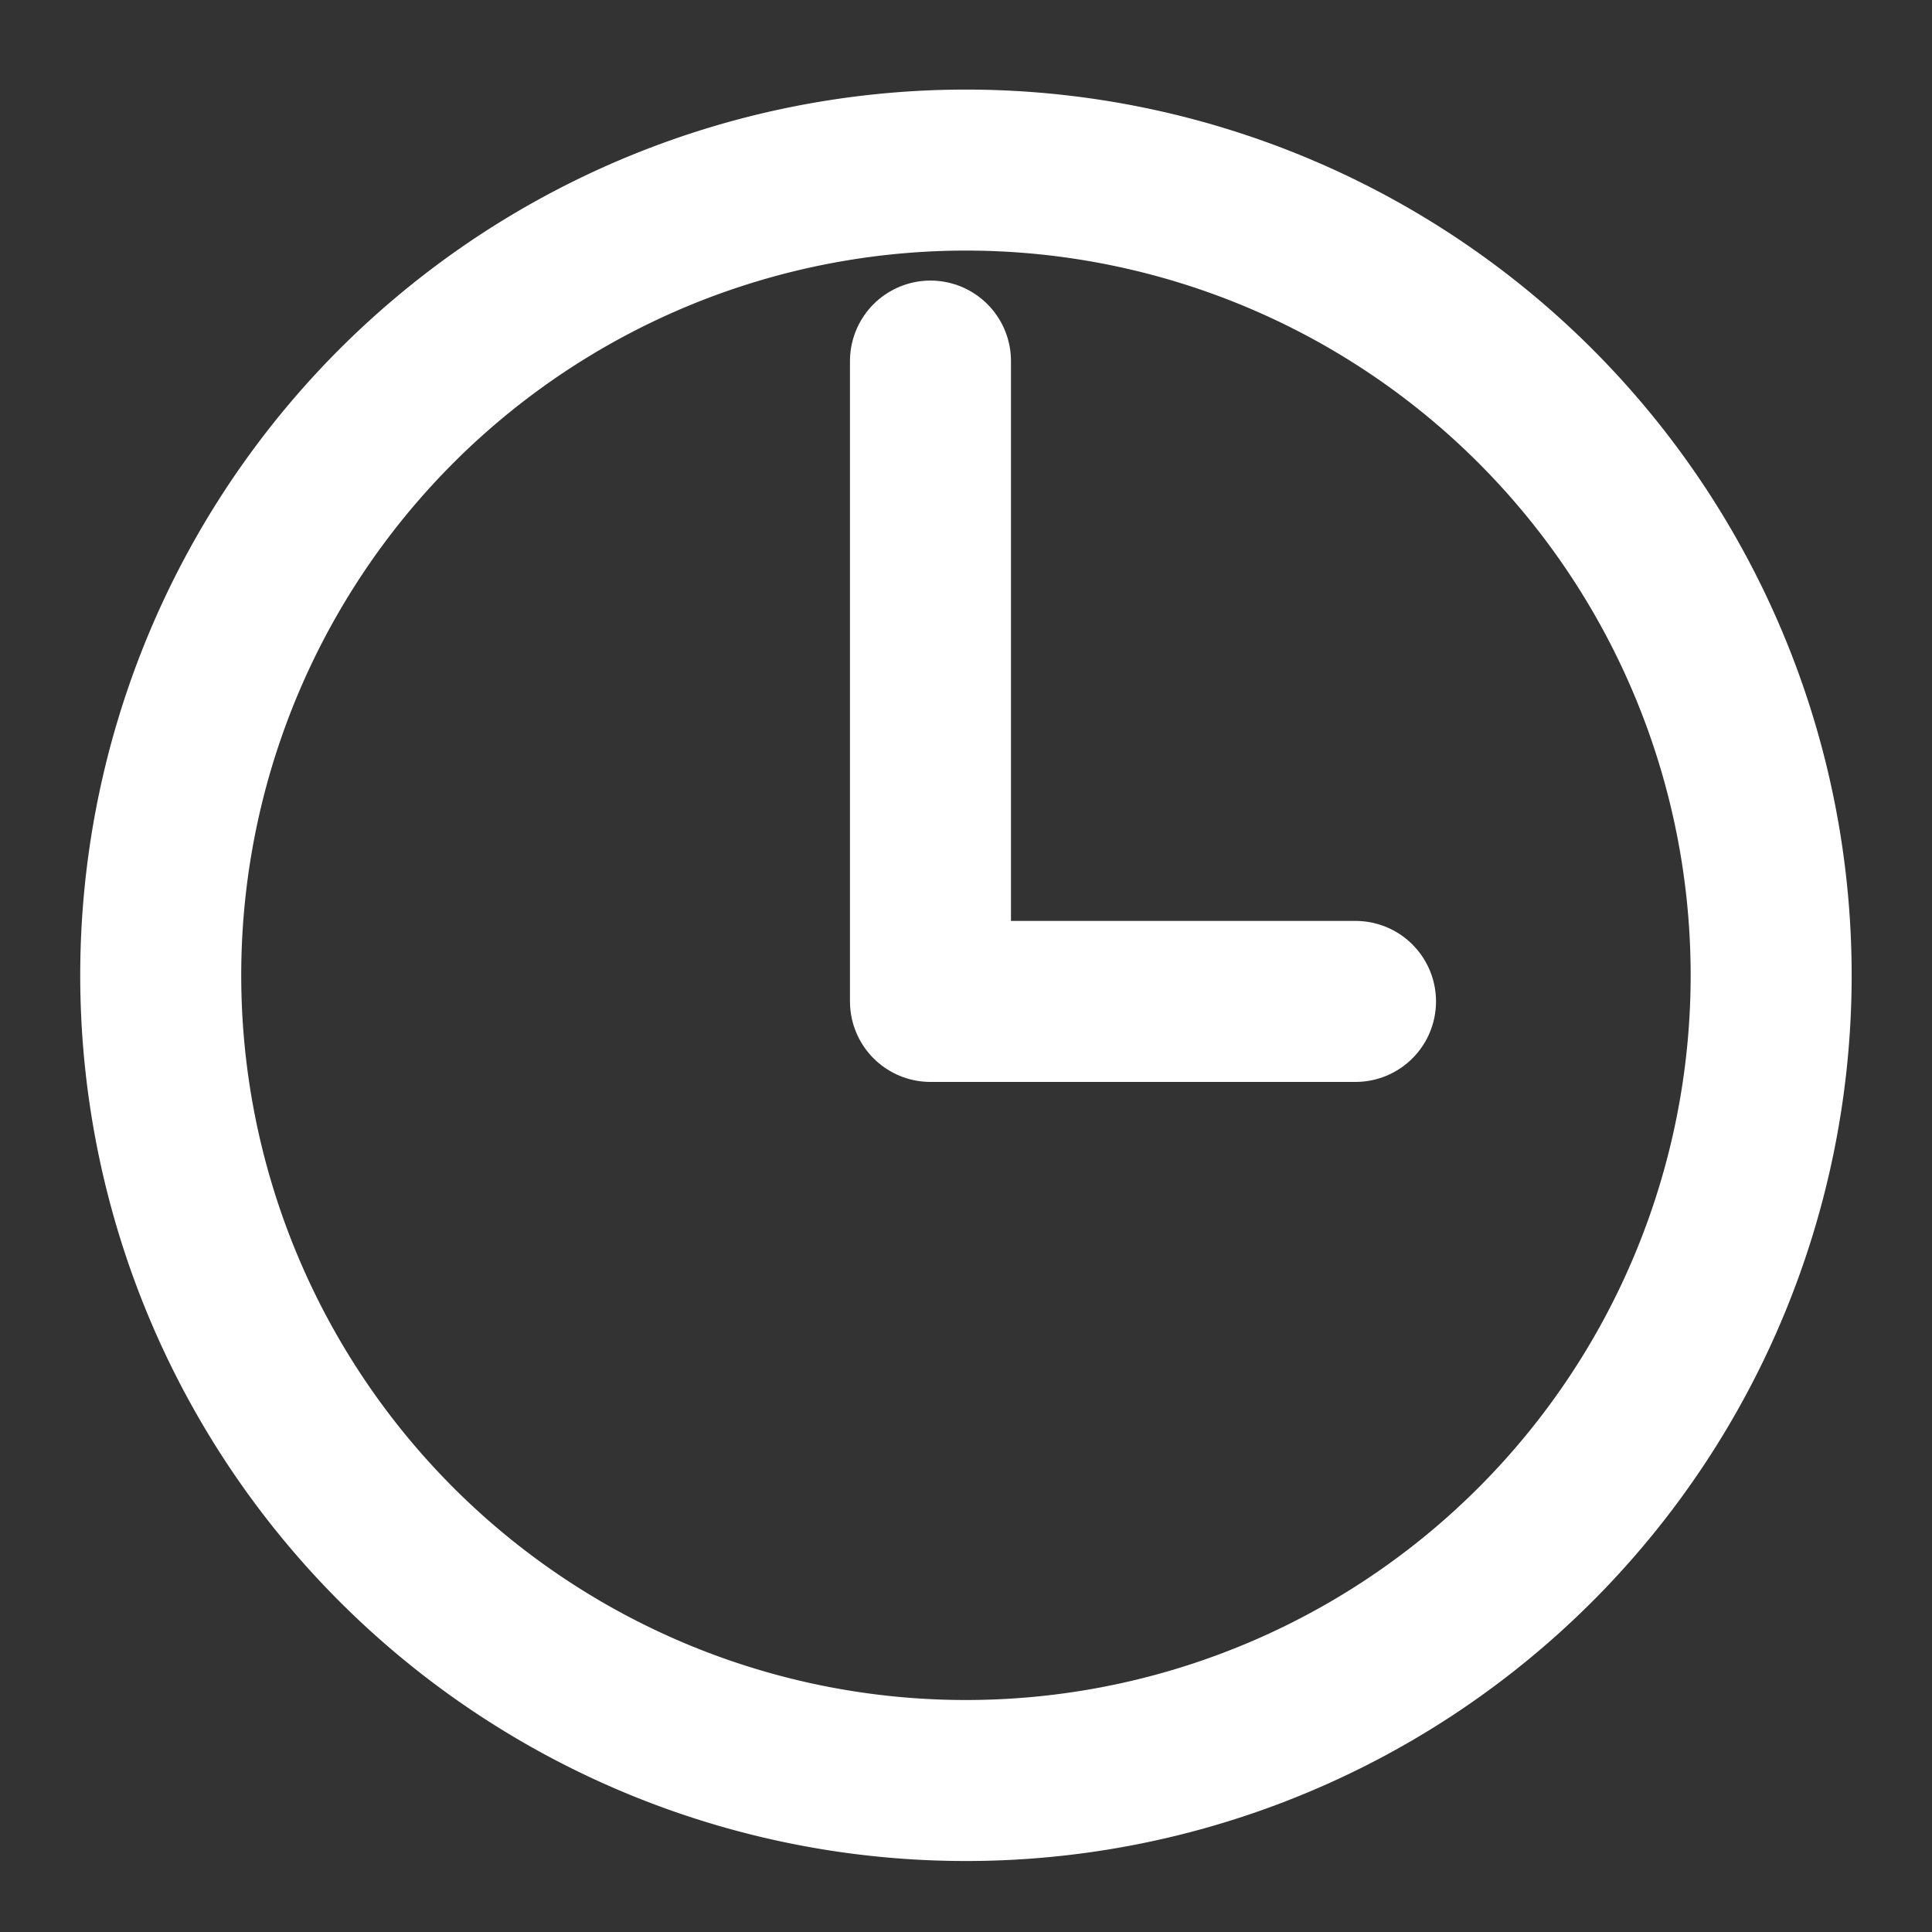 <svg xmlns="http://www.w3.org/2000/svg" width="18" height="18" viewBox="0 0 18 18">
    <rect x="0" y="0" width="18" height="18" fill="#333333" stroke="none"/>
    <g fill="none" fill-rule="evenodd" stroke="#FFF" stroke-linecap="round" stroke-linejoin="round" stroke-width="1.5">
        <path d="M12.629 9.33h-3.96V3.364"/>
        <path d="M16.501 9A7.502 7.502 0 1 1 1.498 9a7.502 7.502 0 0 1 15.003 0z"/>
    </g>
</svg>
